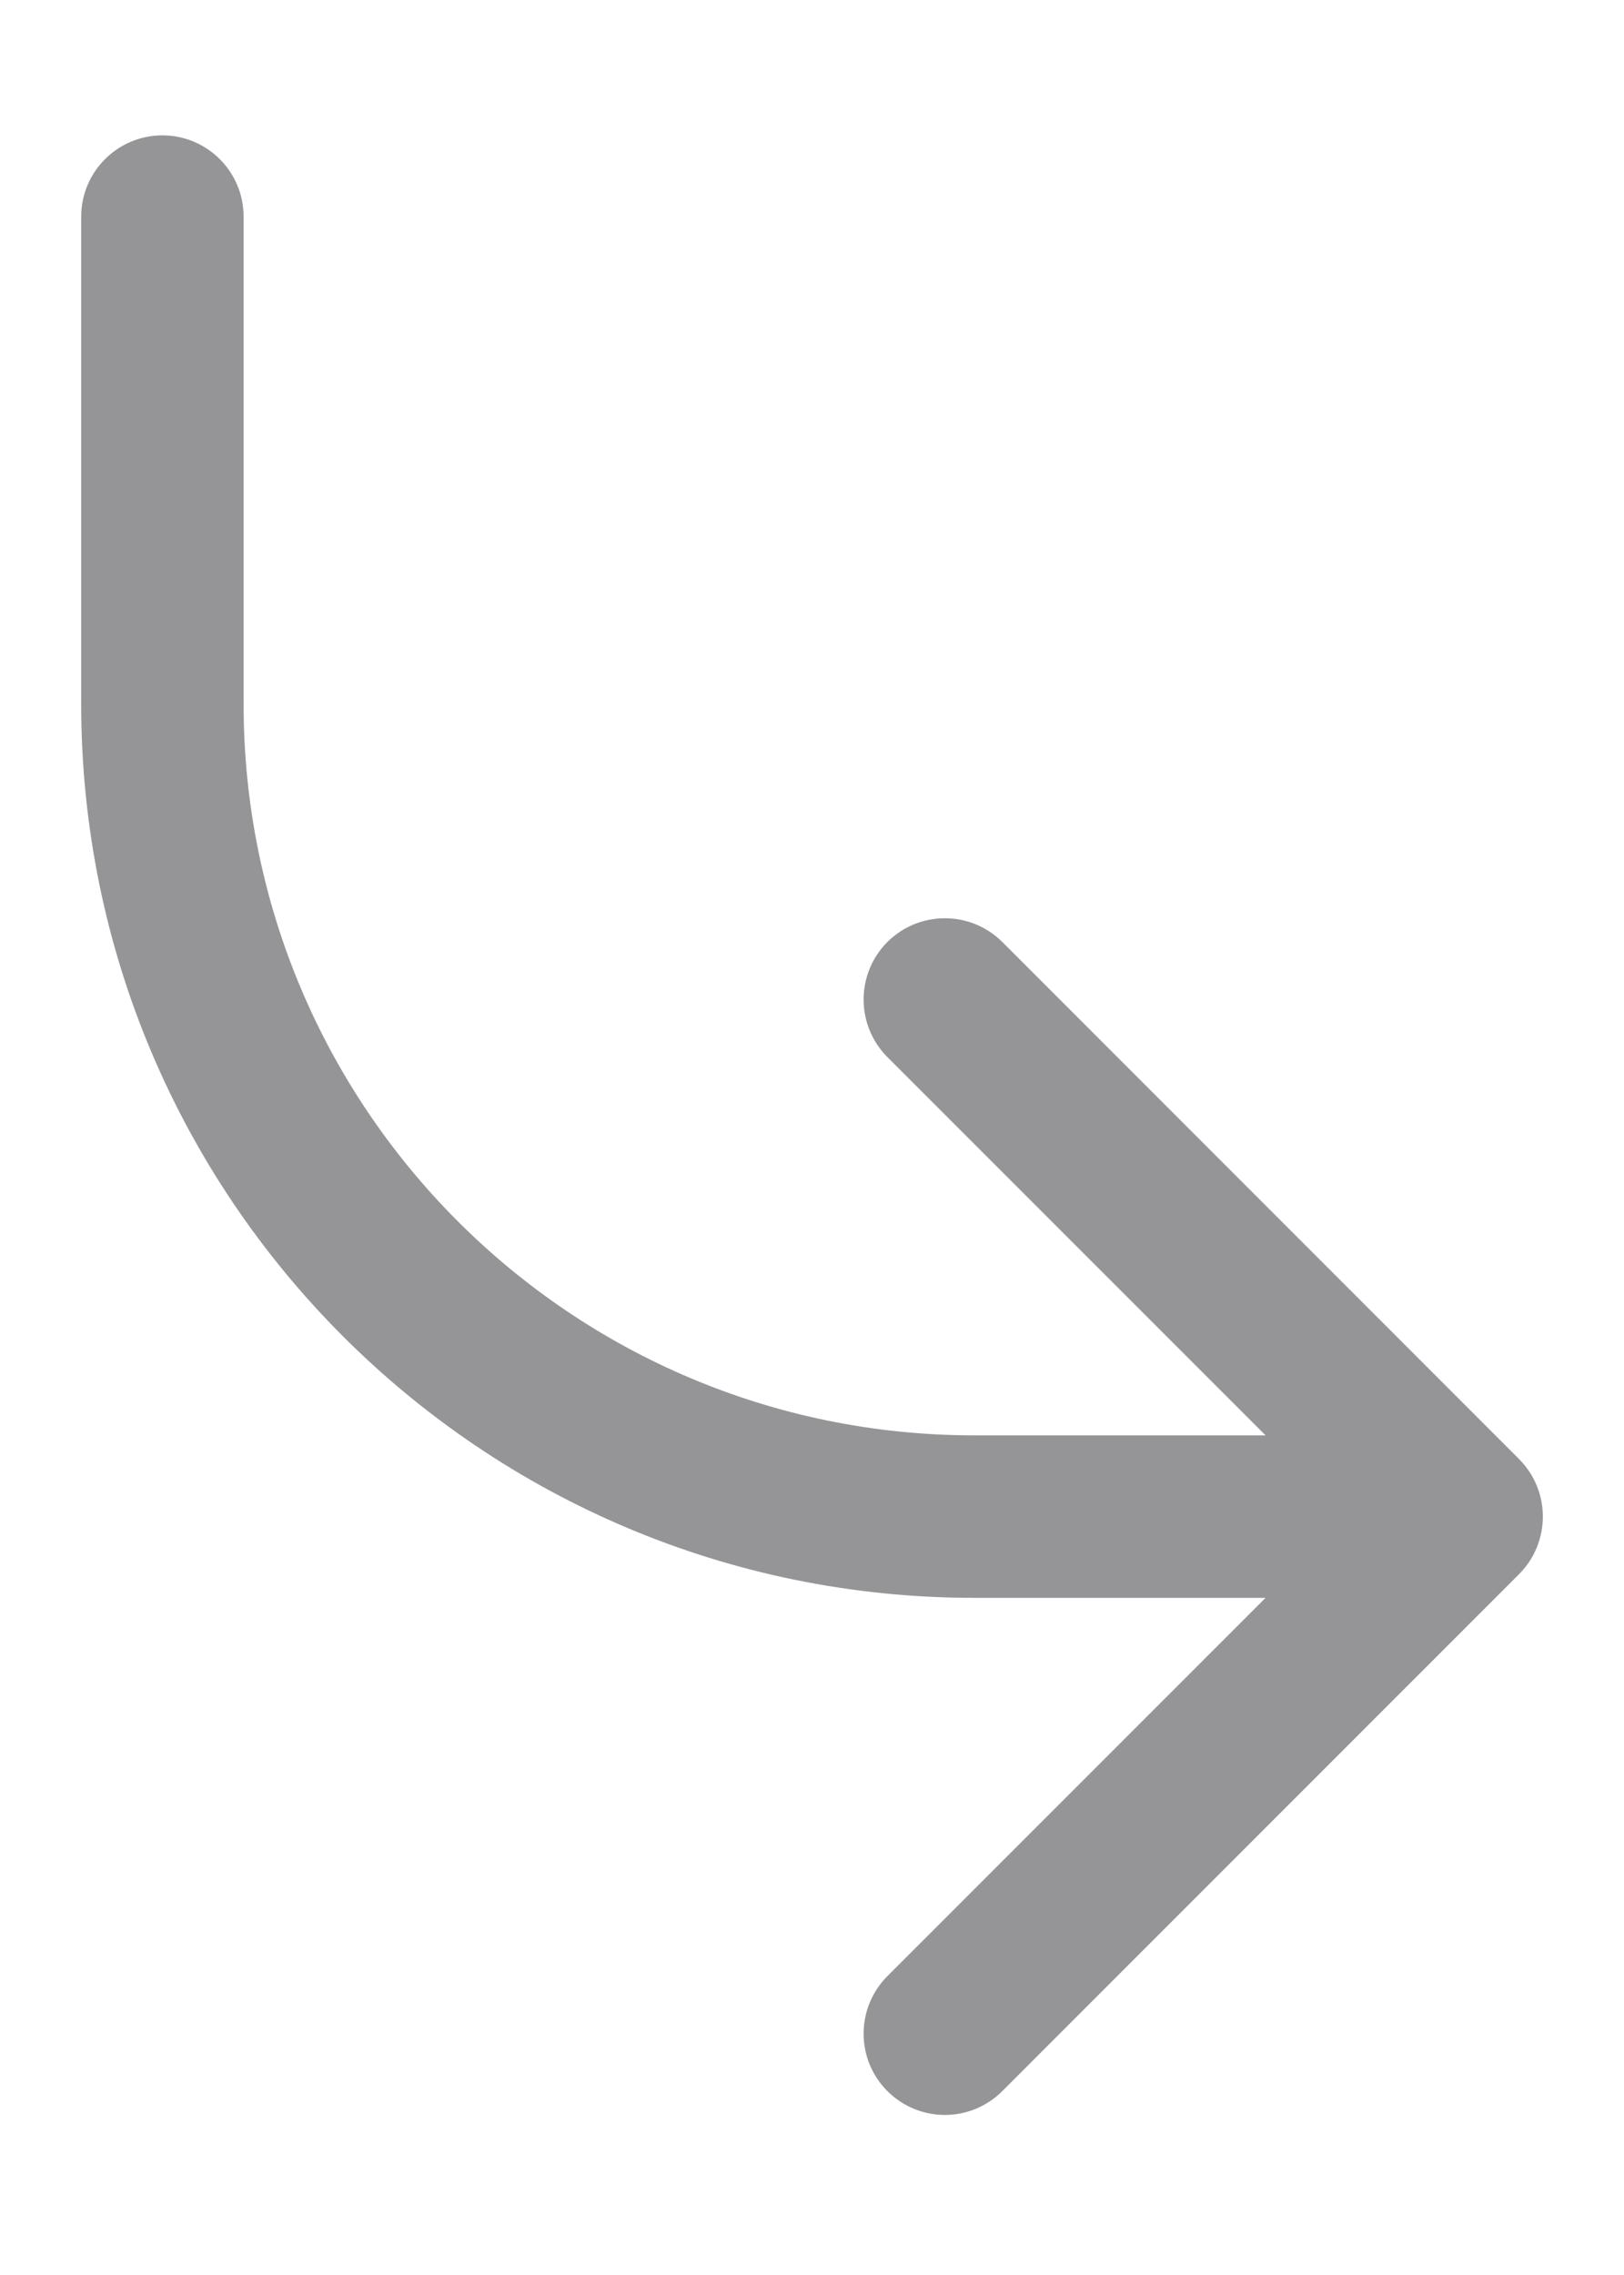 <svg width="10" height="14" viewBox="0 0 10 14" fill="none" xmlns="http://www.w3.org/2000/svg">
<path d="M9.354 9.687C9.549 9.491 9.549 9.175 9.354 8.979L6.172 5.797C5.976 5.602 5.66 5.602 5.464 5.797C5.269 5.993 5.269 6.309 5.464 6.505L8.293 9.333L5.464 12.161C5.269 12.357 5.269 12.673 5.464 12.868C5.66 13.064 5.976 13.064 6.172 12.868L9.354 9.687ZM1.5 1.333C1.5 1.057 1.276 0.833 1 0.833C0.724 0.833 0.5 1.057 0.5 1.333H1.5ZM9 8.833H6V9.833H9V8.833ZM1.5 4.333V1.333H0.5V4.333H1.5ZM6 8.833C3.515 8.833 1.5 6.818 1.5 4.333H0.5C0.5 7.371 2.962 9.833 6 9.833V8.833Z" fill="#959598"/>
</svg>
